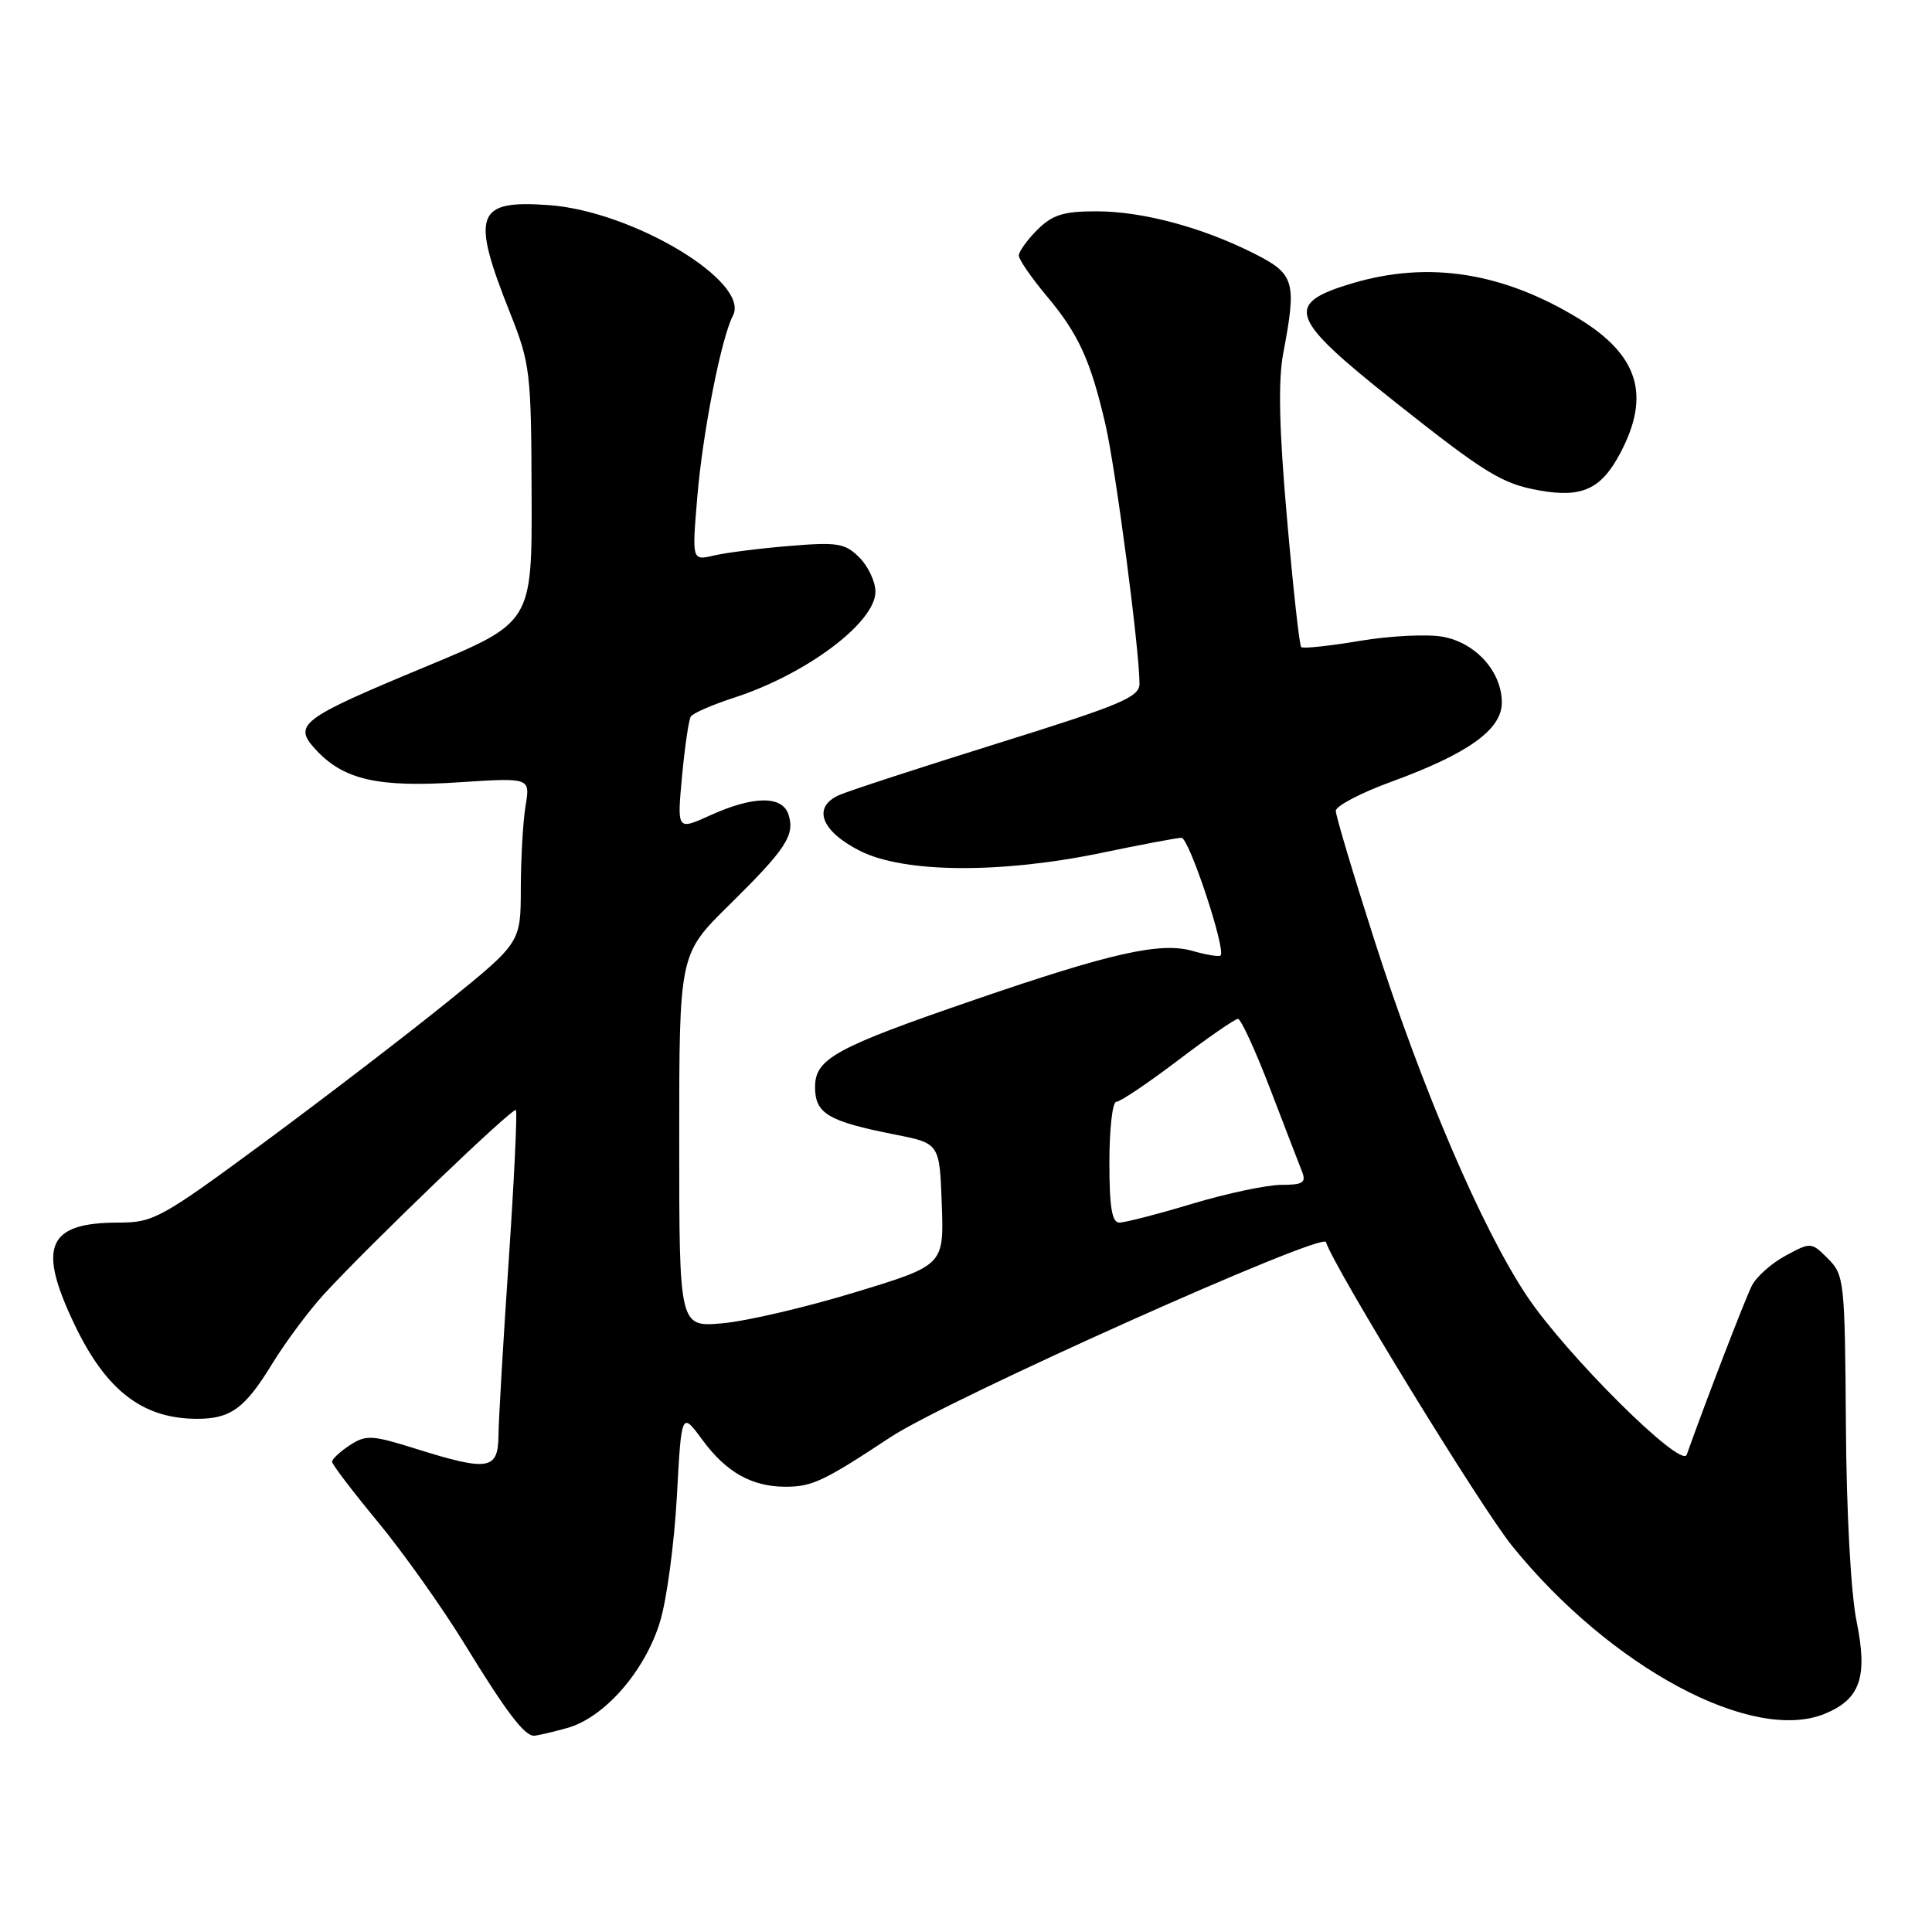 <?xml version="1.0" encoding="UTF-8" standalone="no"?>
<!DOCTYPE svg PUBLIC "-//W3C//DTD SVG 1.1//EN" "http://www.w3.org/Graphics/SVG/1.1/DTD/svg11.dtd" >
<svg xmlns="http://www.w3.org/2000/svg" xmlns:xlink="http://www.w3.org/1999/xlink" version="1.1" viewBox="0 0 256 256">
 <g >
 <path fill="currentColor"
d=" M 75.15 228.97 C 80.10 227.60 85.51 221.39 87.48 214.81 C 88.36 211.89 89.35 204.44 89.69 198.26 C 90.30 187.02 90.30 187.02 93.10 190.83 C 96.24 195.10 99.64 197.00 104.11 197.00 C 107.61 197.00 109.17 196.26 118.00 190.43 C 125.46 185.50 175.23 163.20 175.69 164.58 C 176.90 168.19 196.23 199.73 200.36 204.84 C 213.41 220.96 232.23 231.05 241.83 227.07 C 246.51 225.13 247.51 222.21 246.00 214.80 C 245.25 211.11 244.66 200.32 244.59 188.76 C 244.46 169.75 244.37 168.93 242.22 166.78 C 240.02 164.58 239.95 164.57 236.62 166.37 C 234.76 167.37 232.74 169.16 232.14 170.34 C 231.26 172.05 225.99 185.75 223.50 192.76 C 222.81 194.71 207.47 179.47 202.29 171.68 C 196.32 162.70 188.44 144.30 182.11 124.56 C 179.30 115.79 177.00 108.09 177.00 107.44 C 177.00 106.80 180.29 105.07 184.32 103.60 C 194.53 99.87 199.00 96.68 199.00 93.10 C 199.00 89.03 195.59 85.20 191.22 84.38 C 189.19 84.00 184.22 84.24 180.18 84.92 C 176.13 85.60 172.64 85.97 172.41 85.74 C 172.18 85.51 171.33 77.82 170.53 68.64 C 169.49 56.87 169.35 50.45 170.03 46.84 C 171.84 37.32 171.55 36.31 166.25 33.63 C 159.34 30.13 151.40 28.00 145.27 28.00 C 140.91 28.00 139.45 28.46 137.45 30.45 C 136.10 31.80 135.00 33.34 135.00 33.86 C 135.00 34.38 136.64 36.77 138.64 39.16 C 142.91 44.24 144.50 47.71 146.48 56.26 C 147.83 62.09 150.97 85.97 150.99 90.57 C 151.00 92.37 148.66 93.36 132.25 98.48 C 121.94 101.70 112.47 104.79 111.20 105.35 C 107.59 106.95 108.78 110.13 113.96 112.75 C 119.79 115.69 132.59 115.79 146.00 113.00 C 151.22 111.91 155.97 111.02 156.55 111.01 C 157.55 111.00 162.48 125.85 161.73 126.61 C 161.53 126.80 159.86 126.53 158.01 126.00 C 153.78 124.79 147.22 126.26 129.16 132.47 C 110.66 138.82 108.00 140.28 108.00 144.04 C 108.00 147.56 109.72 148.58 118.57 150.33 C 124.50 151.50 124.50 151.50 124.79 159.57 C 125.08 167.65 125.08 167.65 113.29 171.24 C 106.80 173.22 98.91 175.06 95.75 175.34 C 90.00 175.86 90.00 175.86 90.00 151.15 C 90.00 126.44 90.00 126.44 96.57 119.97 C 104.13 112.52 105.35 110.68 104.49 107.96 C 103.68 105.40 99.85 105.43 94.10 108.04 C 89.71 110.03 89.71 110.03 90.37 102.89 C 90.74 98.96 91.26 95.39 91.53 94.95 C 91.80 94.51 94.38 93.39 97.26 92.45 C 106.86 89.34 116.00 82.48 116.00 78.40 C 116.00 77.08 115.04 75.04 113.88 73.88 C 111.98 71.98 111.00 71.81 104.63 72.34 C 100.71 72.66 96.19 73.23 94.59 73.61 C 91.69 74.29 91.69 74.29 92.39 65.90 C 93.11 57.29 95.56 44.81 97.12 41.82 C 99.45 37.35 83.87 27.99 72.75 27.18 C 63.03 26.47 62.36 28.34 67.60 41.50 C 70.25 48.17 70.39 49.31 70.44 65.49 C 70.50 82.48 70.50 82.48 56.50 88.30 C 39.64 95.31 38.72 96.01 41.95 99.45 C 45.61 103.34 50.16 104.36 60.81 103.66 C 70.26 103.04 70.26 103.04 69.64 106.77 C 69.30 108.82 69.02 113.74 69.01 117.70 C 69.00 124.90 69.00 124.90 59.25 132.79 C 53.89 137.12 43.00 145.47 35.05 151.34 C 21.35 161.44 20.34 162.00 15.73 162.00 C 6.27 162.00 4.91 165.12 9.87 175.50 C 14.06 184.27 18.91 188.00 26.13 188.00 C 30.56 188.00 32.45 186.62 36.03 180.77 C 37.80 177.87 40.91 173.70 42.92 171.50 C 49.06 164.82 67.99 146.65 68.36 147.09 C 68.56 147.32 68.13 156.28 67.41 167.00 C 66.68 177.72 66.07 188.19 66.05 190.25 C 65.99 194.78 64.72 194.98 55.10 191.97 C 49.27 190.14 48.50 190.10 46.35 191.50 C 45.06 192.35 44.00 193.33 44.00 193.69 C 44.00 194.04 46.73 197.62 50.06 201.65 C 53.40 205.69 58.54 212.93 61.50 217.74 C 67.06 226.82 69.47 230.00 70.75 229.99 C 71.16 229.99 73.14 229.53 75.15 228.97 Z  M 214.70 60.03 C 218.74 52.39 217.12 47.09 209.28 42.27 C 199.19 36.09 189.32 34.53 179.22 37.53 C 170.10 40.24 170.76 42.09 184.77 53.20 C 196.84 62.77 199.03 64.11 204.00 64.99 C 209.64 65.99 212.17 64.82 214.70 60.03 Z  M 147.00 154.00 C 147.00 149.60 147.41 146.00 147.91 146.00 C 148.42 146.00 152.10 143.53 156.09 140.50 C 160.08 137.47 163.66 135.00 164.04 135.00 C 164.42 135.00 166.34 139.16 168.29 144.25 C 170.24 149.34 172.15 154.29 172.53 155.25 C 173.10 156.71 172.64 157.00 169.78 157.00 C 167.90 157.00 162.59 158.12 158.00 159.50 C 153.41 160.88 149.05 162.00 148.32 162.00 C 147.34 162.00 147.00 159.97 147.00 154.00 Z "/>
</g>
</svg>